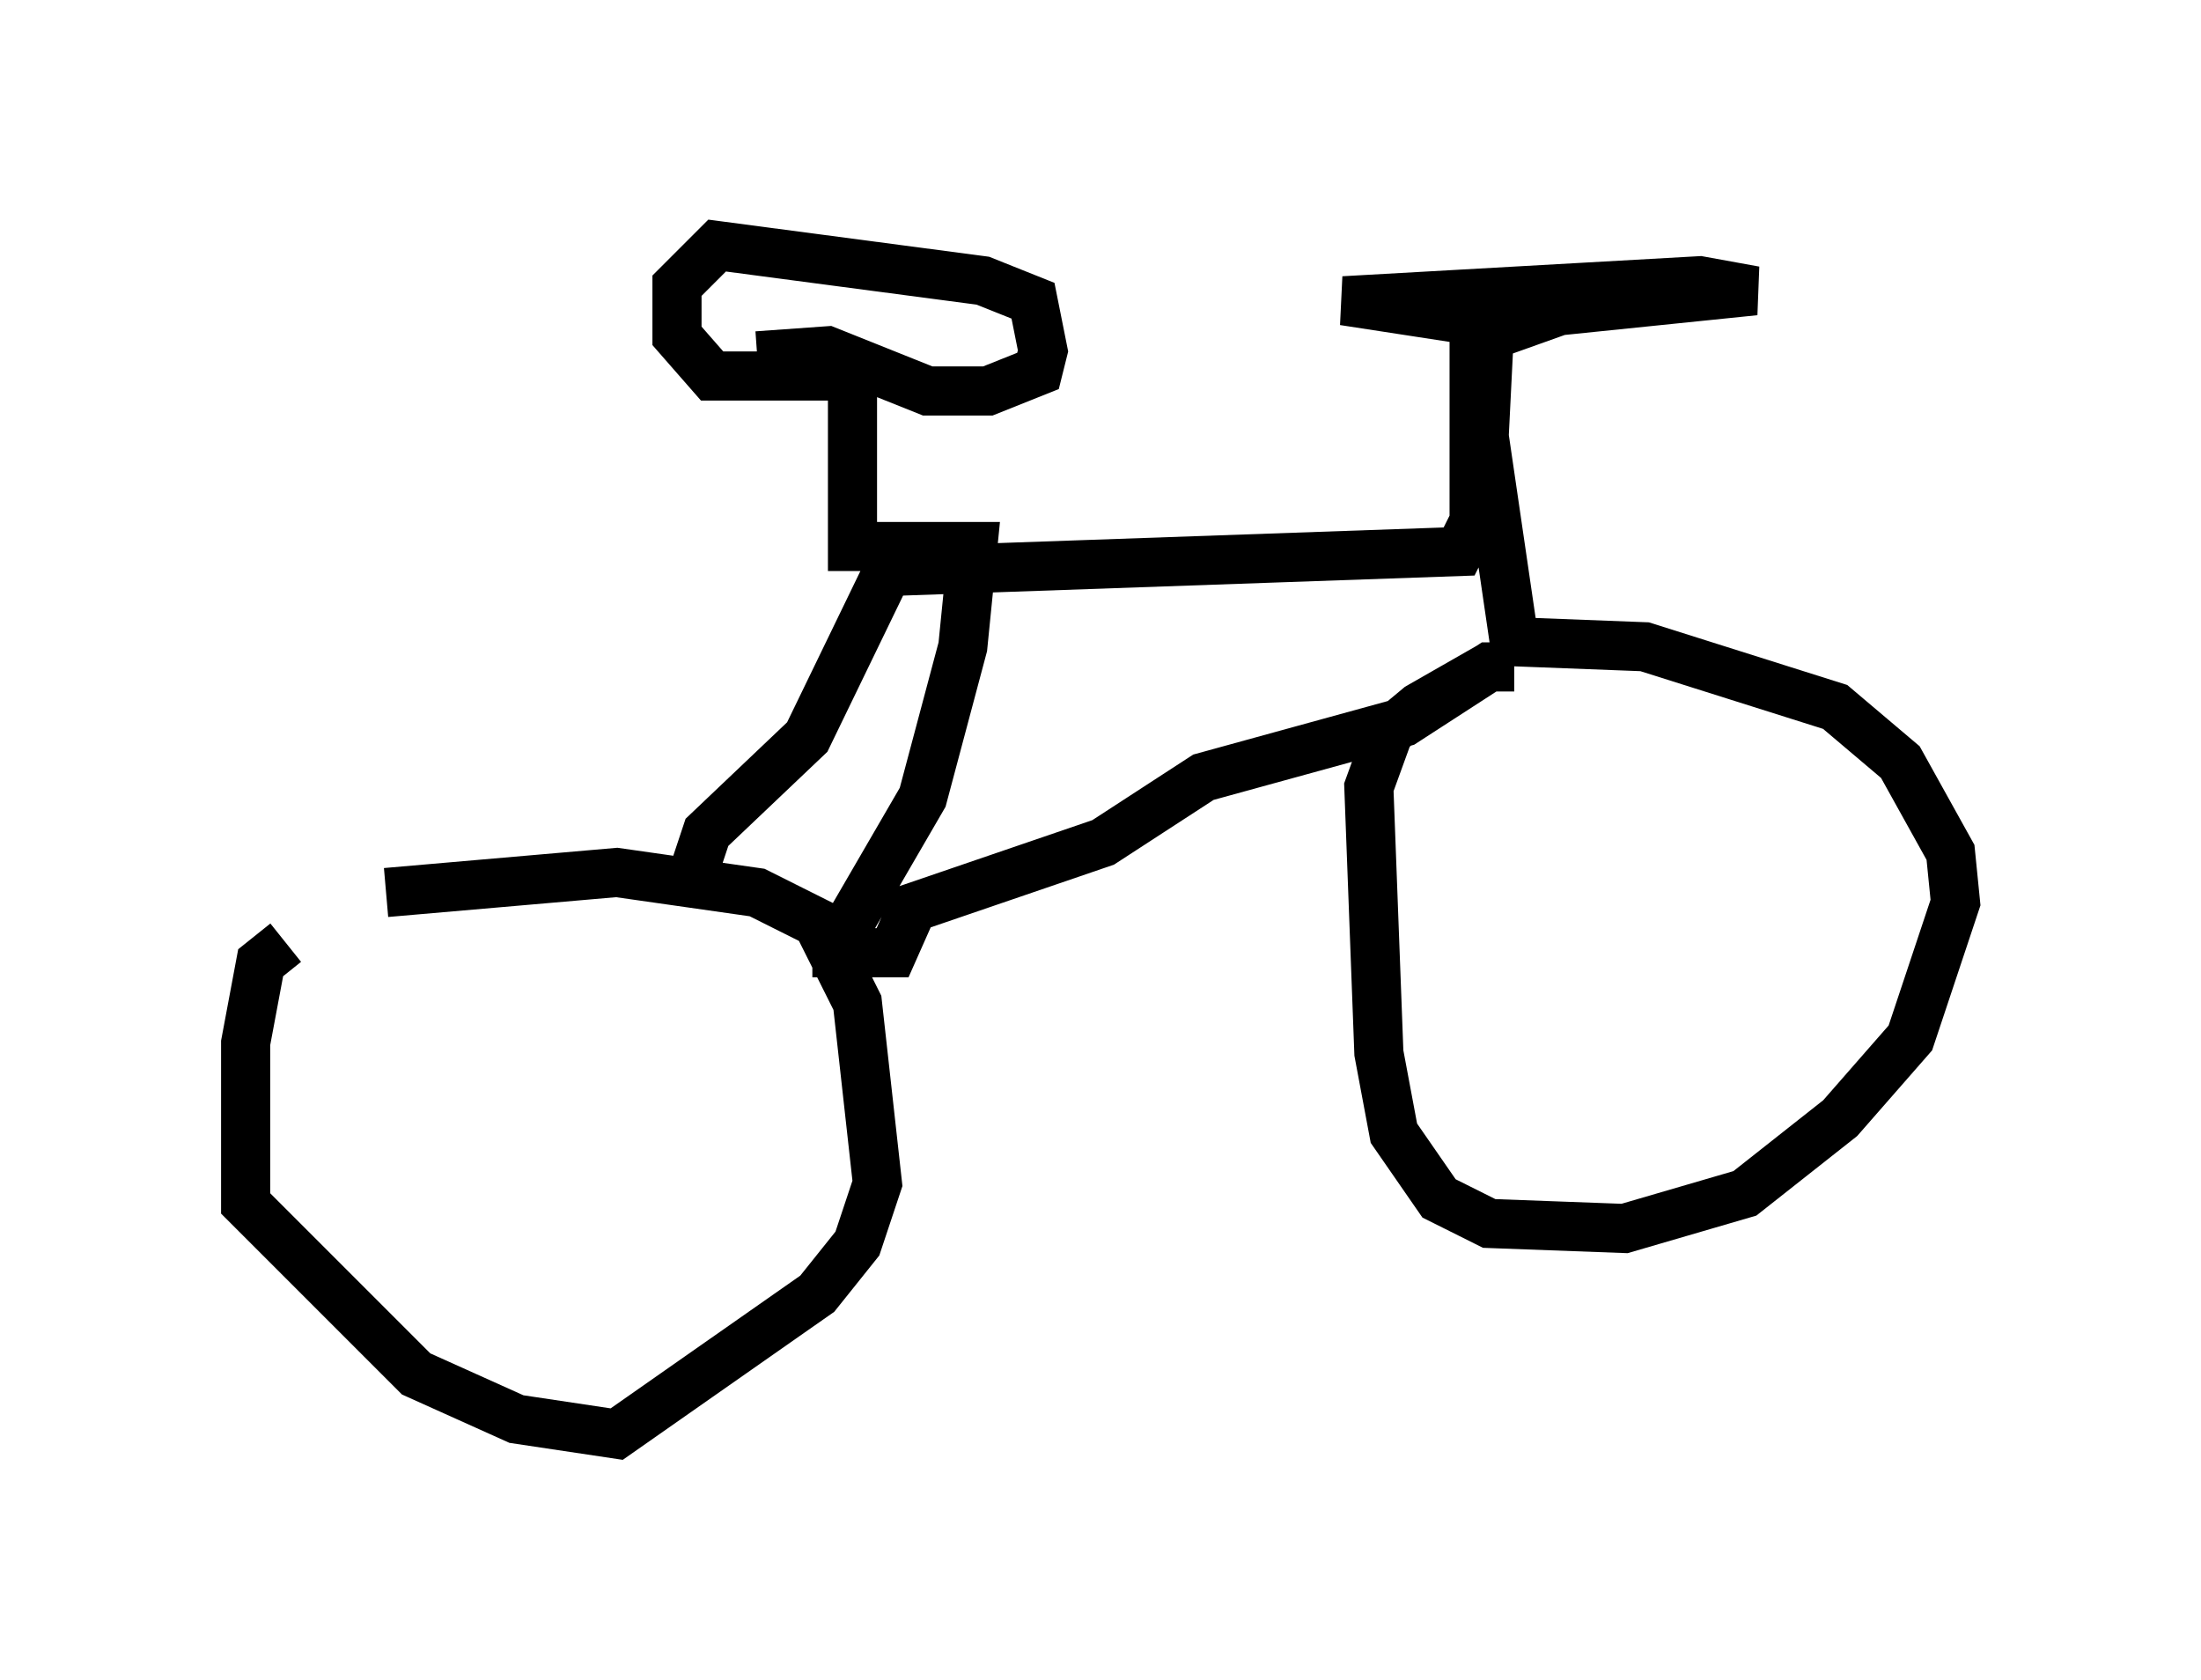 <?xml version="1.0" encoding="utf-8" ?>
<svg baseProfile="full" height="34.194" version="1.1" width="44.811" xmlns="http://www.w3.org/2000/svg" xmlns:ev="http://www.w3.org/2001/xml-events" xmlns:xlink="http://www.w3.org/1999/xlink"><defs /><rect fill="white" height="34.194" width="44.811" x="0" y="0" /><path d="M6.94, 18.986 m-1.123, 0.204 l-0.51, 0.408 -0.306, 1.633 l0.0, 3.267 3.471, 3.471 l2.042, 0.919 2.042, 0.306 l4.083, -2.858 0.817, -1.021 l0.408, -1.225 -0.408, -3.675 l-0.817, -1.633 -1.225, -0.613 l-2.858, -0.408 -4.696, 0.408 m6.125, 0.0 l0.408, -1.225 2.042, -1.94 l1.633, -3.369 11.638, -0.408 l0.306, -0.613 0.0, -4.083 l-2.654, -0.408 7.248, -0.408 l1.123, 0.204 -3.981, 0.408 l-1.429, 0.51 -0.102, 2.042 l0.613, 4.185 2.654, 0.102 l3.879, 1.225 1.327, 1.123 l1.021, 1.838 0.102, 1.021 l-0.919, 2.756 -1.429, 1.633 l-1.94, 1.531 -2.45, 0.715 l-2.756, -0.102 -1.021, -0.51 l-0.919, -1.327 -0.306, -1.633 l-0.204, -5.41 0.408, -1.123 l0.613, -0.51 1.429, -0.817 l0.51, 0.0 -0.51, 0.0 l-1.735, 1.123 -4.083, 1.123 l-2.042, 1.327 -3.879, 1.327 l-0.408, 0.919 -1.633, 0.0 l0.408, 0.0 1.838, -3.165 l0.817, -3.063 0.204, -2.042 l-2.45, 0.0 0.0, -3.471 l-2.858, 0.0 -0.715, -0.817 l0.0, -1.021 0.817, -0.817 l5.41, 0.715 1.021, 0.408 l0.204, 1.021 -0.102, 0.408 l-1.021, 0.408 -1.225, 0.0 l-2.042, -0.817 -1.429, 0.102 " fill="none" stroke="black" stroke-width="1" /></svg>